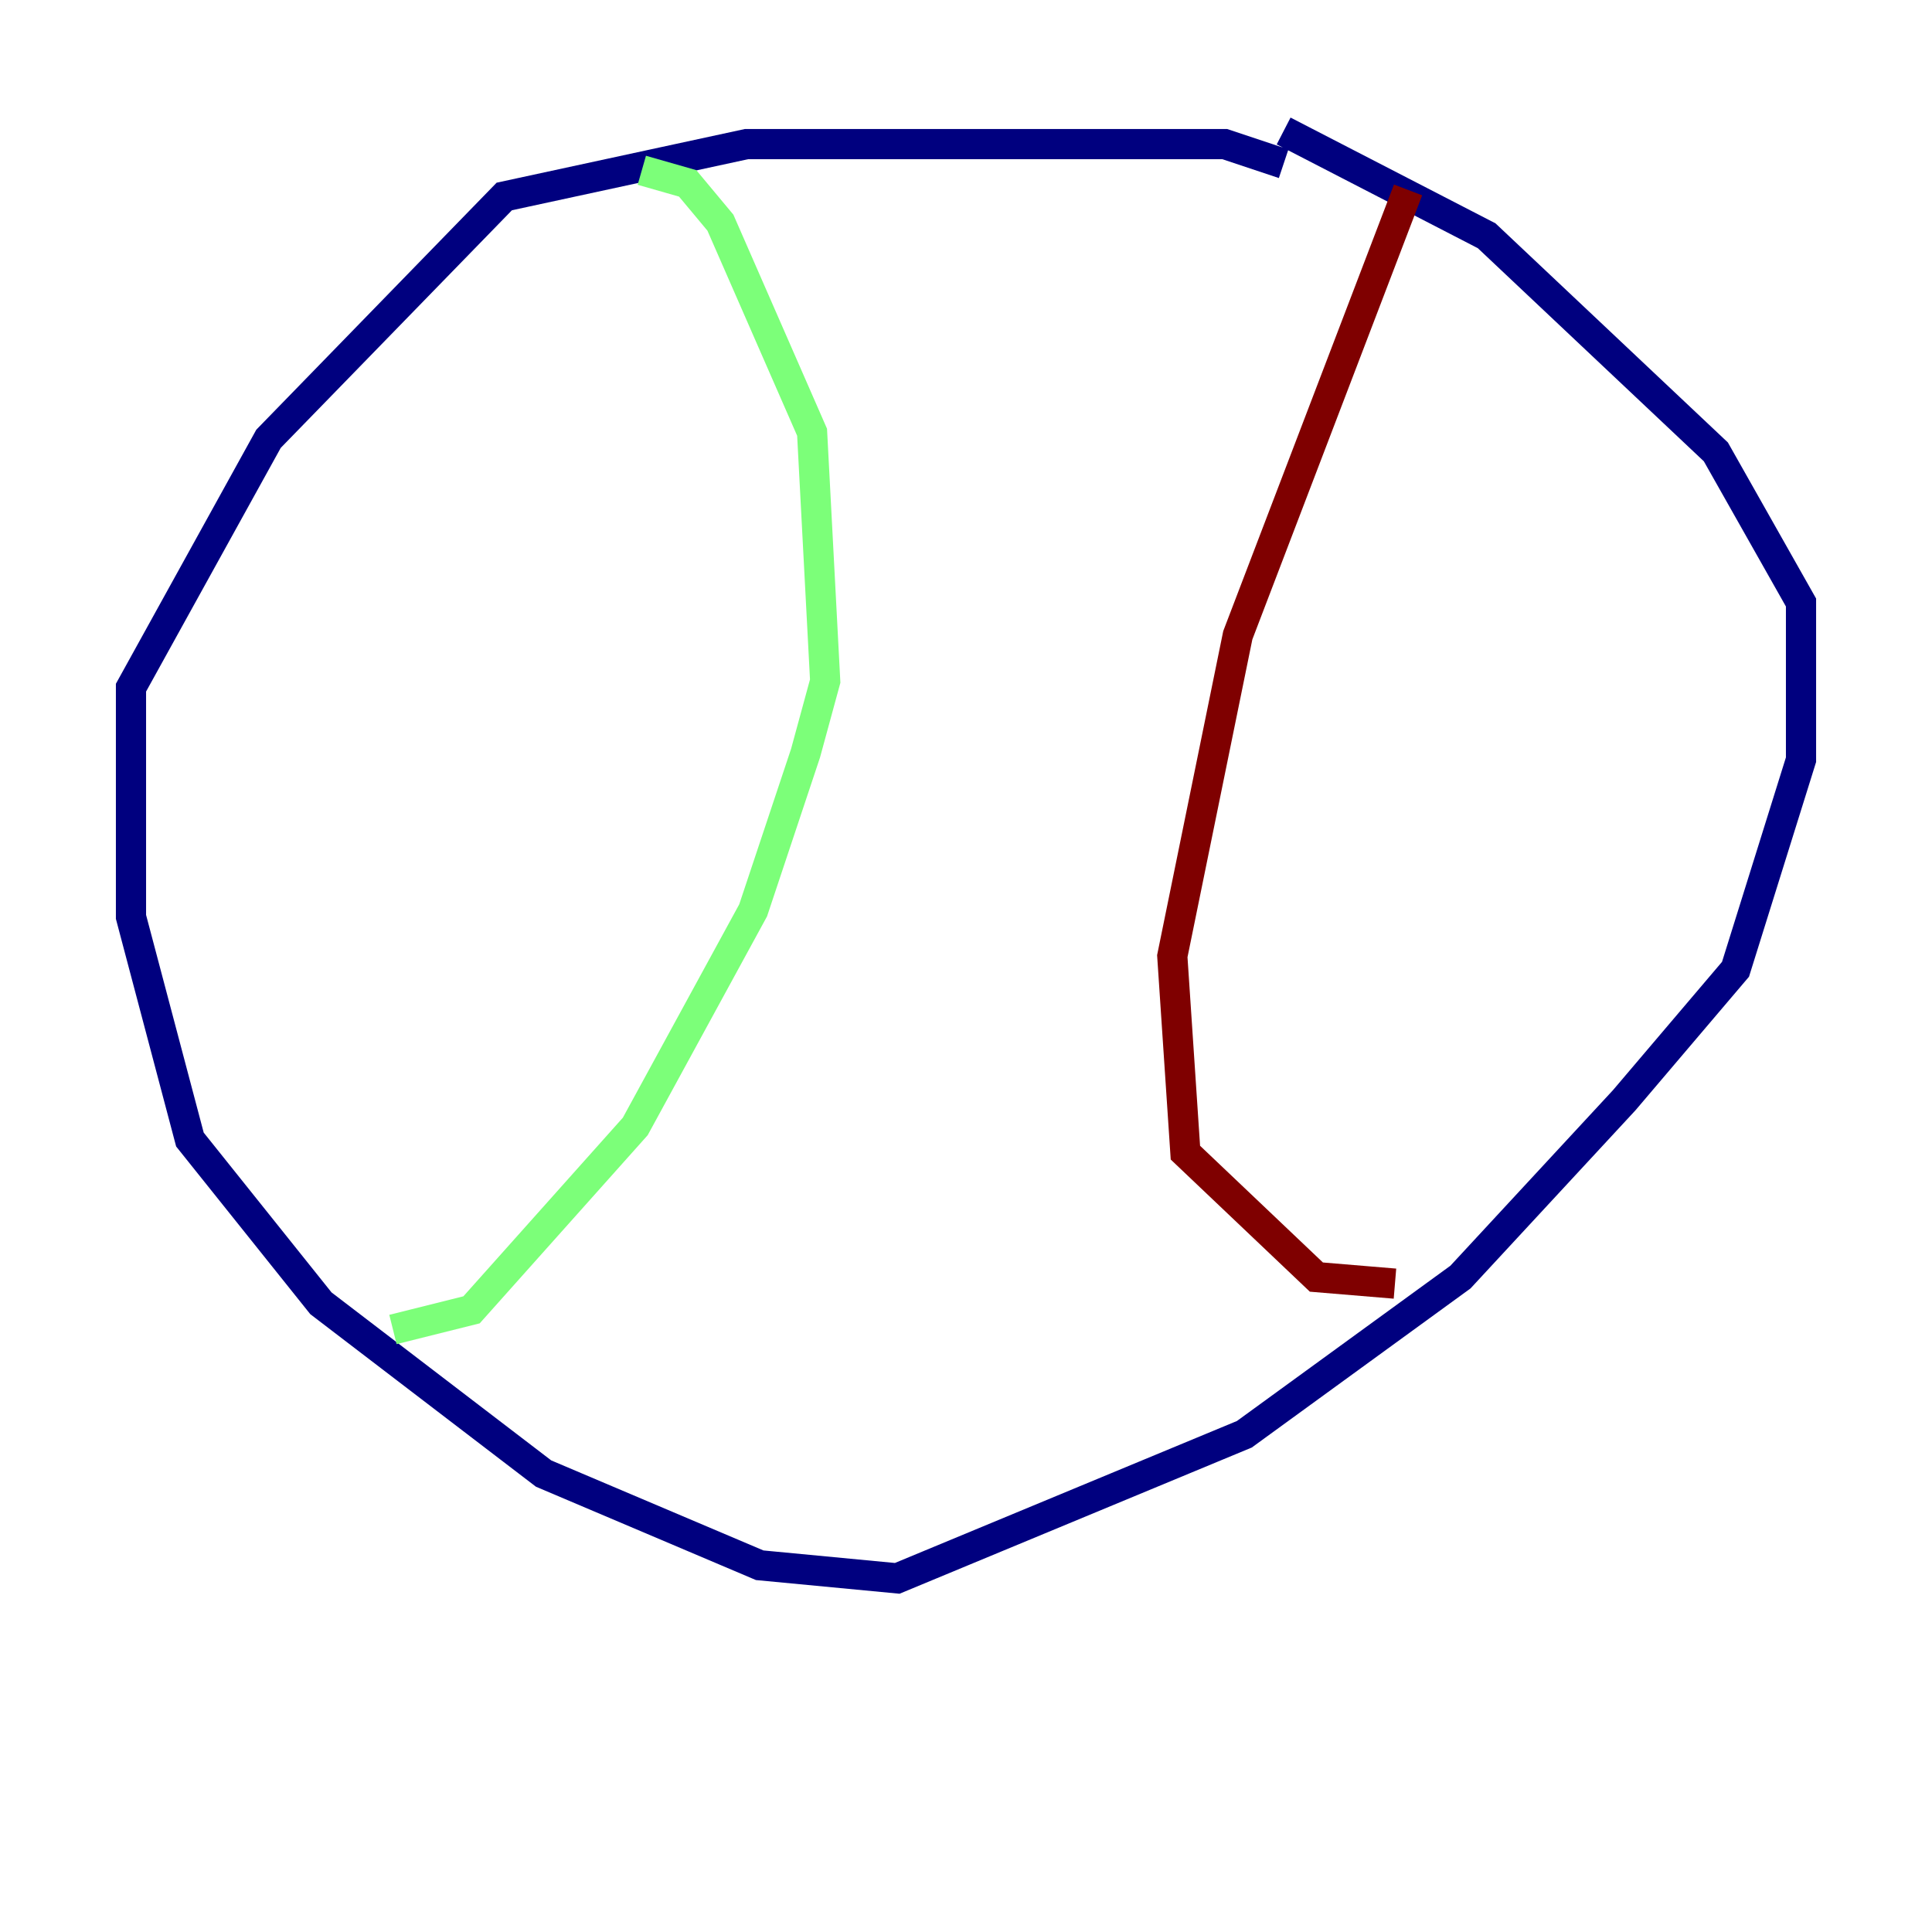 <?xml version="1.0" encoding="utf-8" ?>
<svg baseProfile="tiny" height="128" version="1.2" viewBox="0,0,128,128" width="128" xmlns="http://www.w3.org/2000/svg" xmlns:ev="http://www.w3.org/2001/xml-events" xmlns:xlink="http://www.w3.org/1999/xlink"><defs /><polyline fill="none" points="85.044,10.848 81.139,9.546 49.464,9.546 33.41,13.017 17.79,29.071 8.678,45.559 8.678,60.746 12.583,75.498 21.261,86.346 36.014,97.627 50.332,103.702 59.444,104.57 82.441,95.024 96.759,84.61 107.607,72.895 114.983,64.217 119.322,50.332 119.322,39.919 113.681,29.939 98.495,15.62 85.044,8.678" stroke="#00007f" stroke-width="2" /><polyline fill="none" points="42.522,11.281 45.559,12.149 47.729,14.752 53.803,28.637 54.671,45.125 53.37,49.898 49.898,60.312 42.088,74.63 31.241,86.78 26.034,88.081" stroke="#7cff79" stroke-width="2" /><polyline fill="none" points="93.288,12.583 82.007,42.088 77.668,63.349 78.536,76.366 87.214,84.61 92.42,85.044" stroke="#7f0000" stroke-width="2" /></svg>
